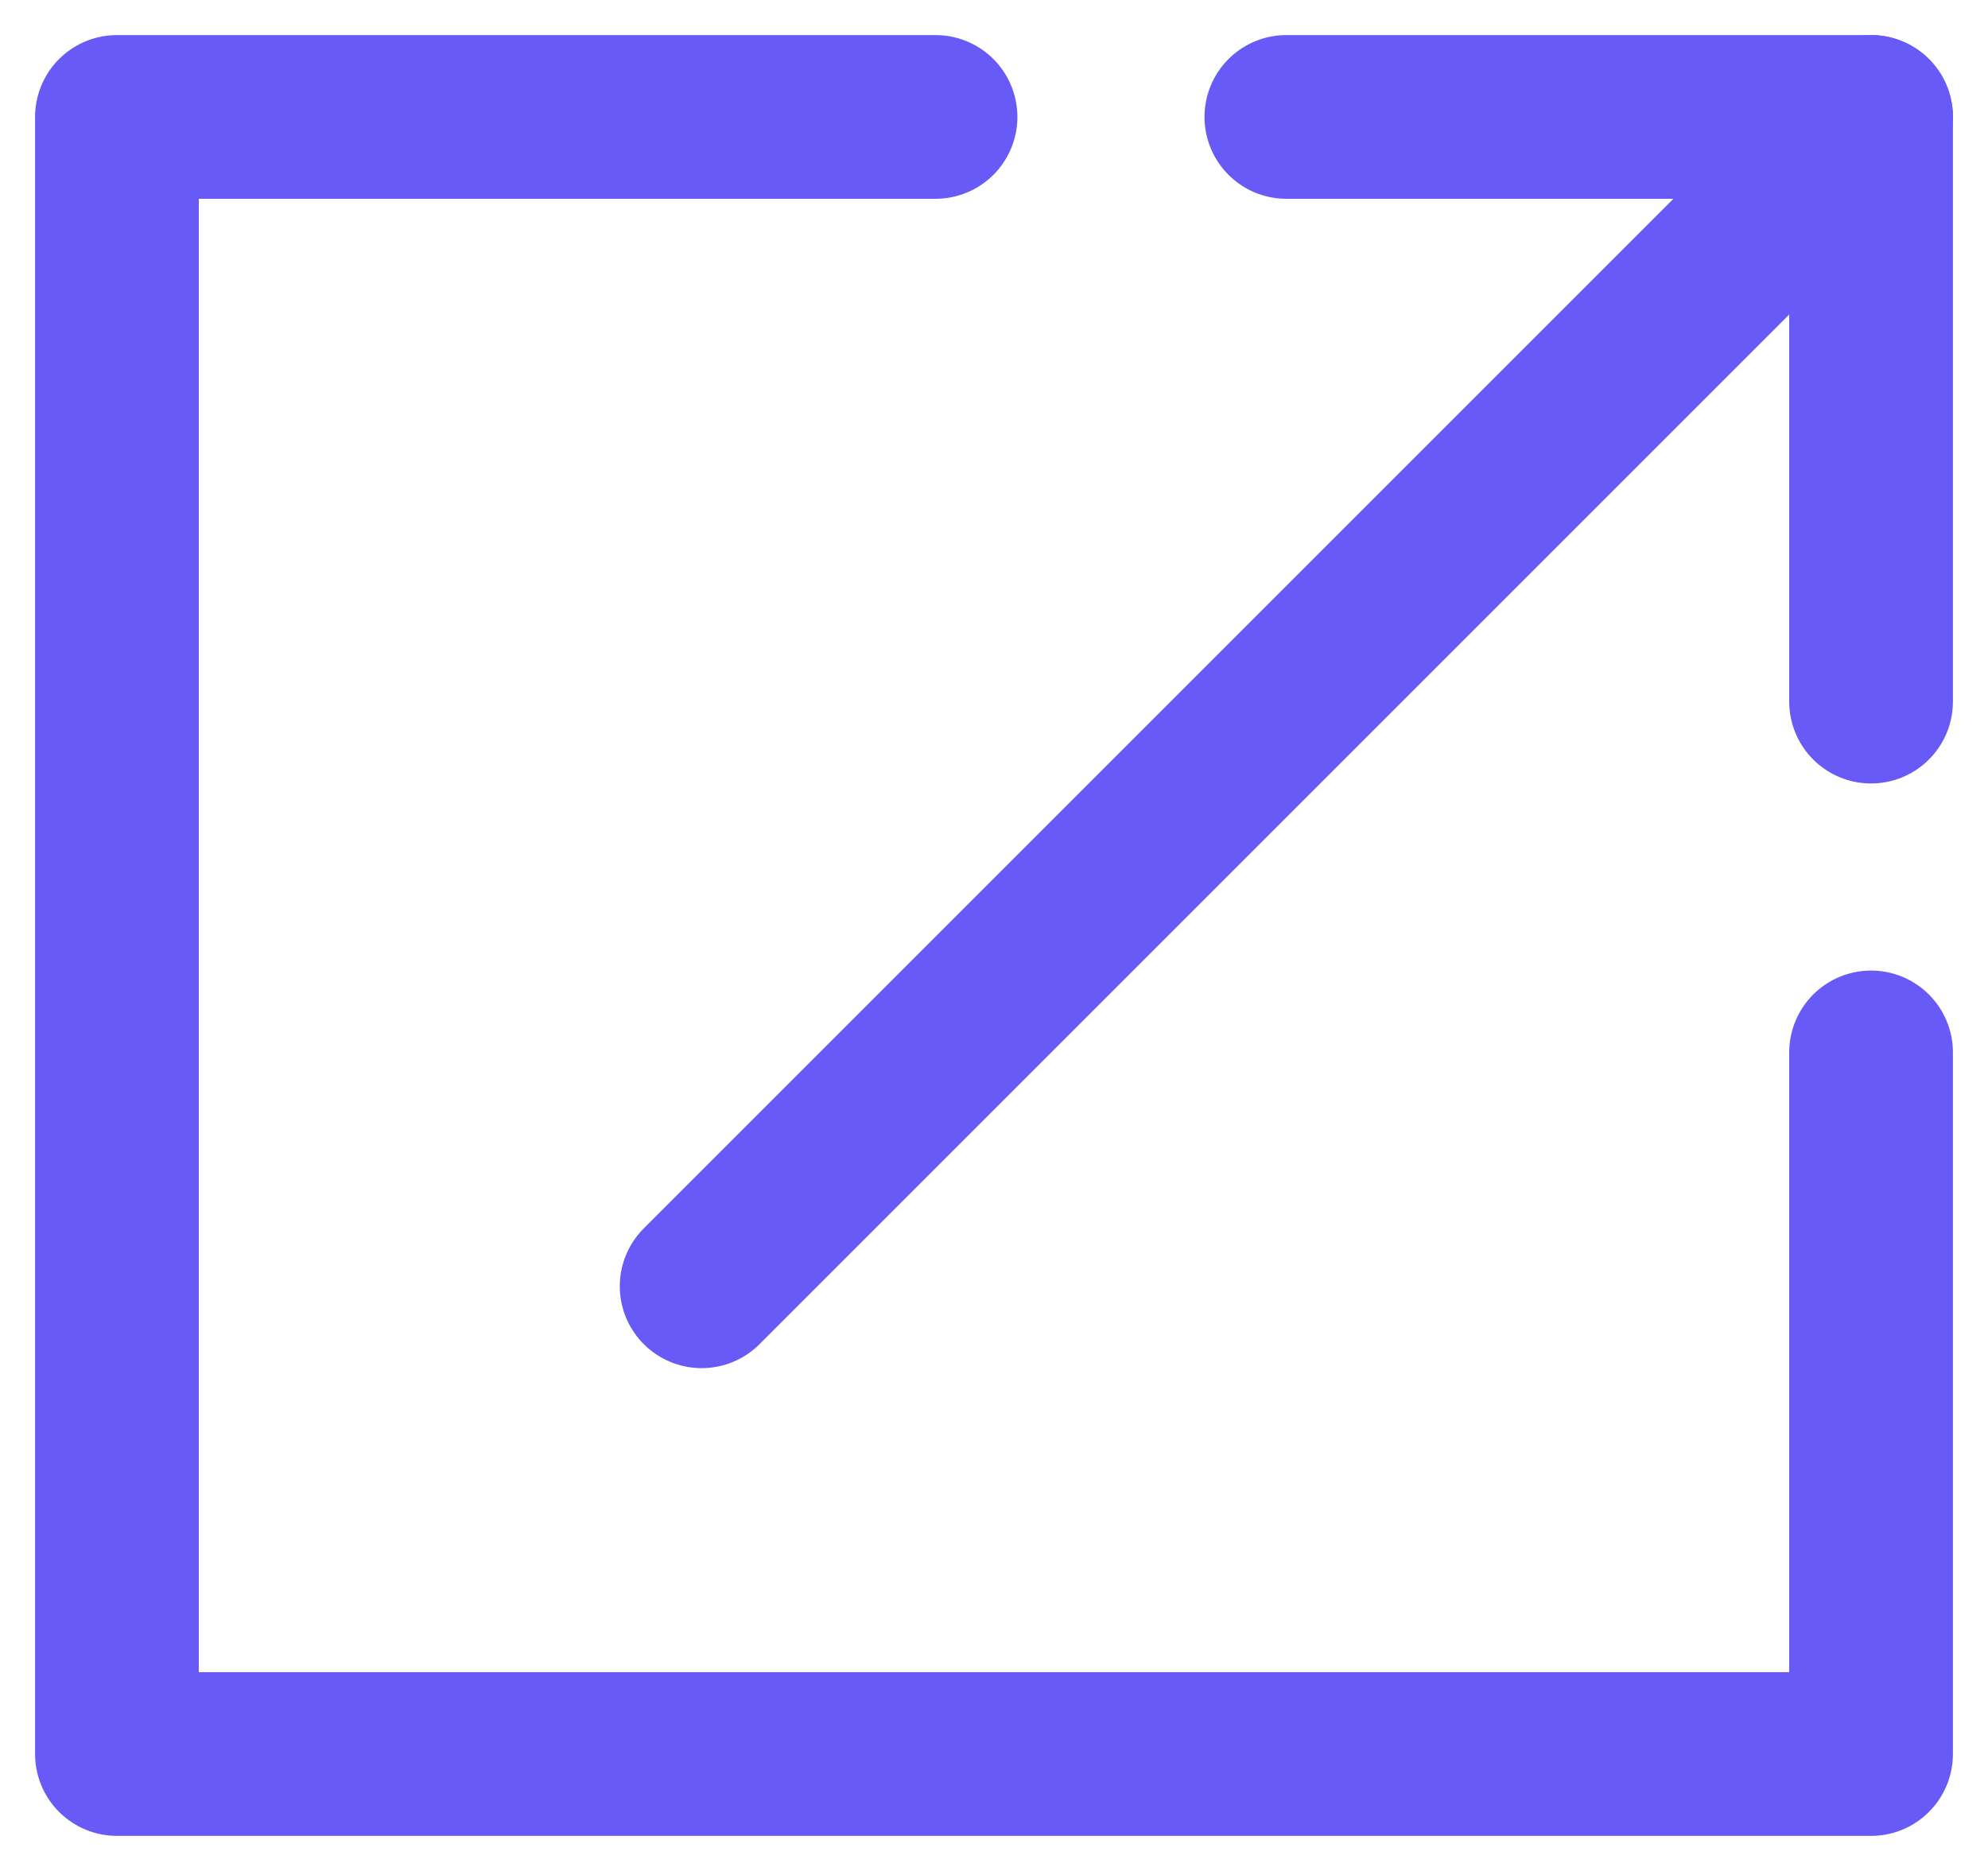 <?xml version="1.0" encoding="UTF-8"?>
<svg version="1.1" viewBox="0 0 17 16" xmlns="http://www.w3.org/2000/svg">
<title>link_icon</title>
<desc>Created with Sketch.</desc>
<g fill="none" fill-rule="evenodd" stroke-linecap="round" stroke-linejoin="round">
<g transform="translate(-29 -145)" fill-rule="nonzero" stroke="#675AF6" stroke-width="1.4">
<g transform="translate(30 146)">
<polyline points="7 2.8422e-14 0 2.8422e-14 0 14 15 14 15 8"/>
<path d="m5 10 10-10"/>
<polyline points="10 -1.4211e-14 15 -1.4211e-14 15 5"/>
</g>
</g>
</g>
</svg>
